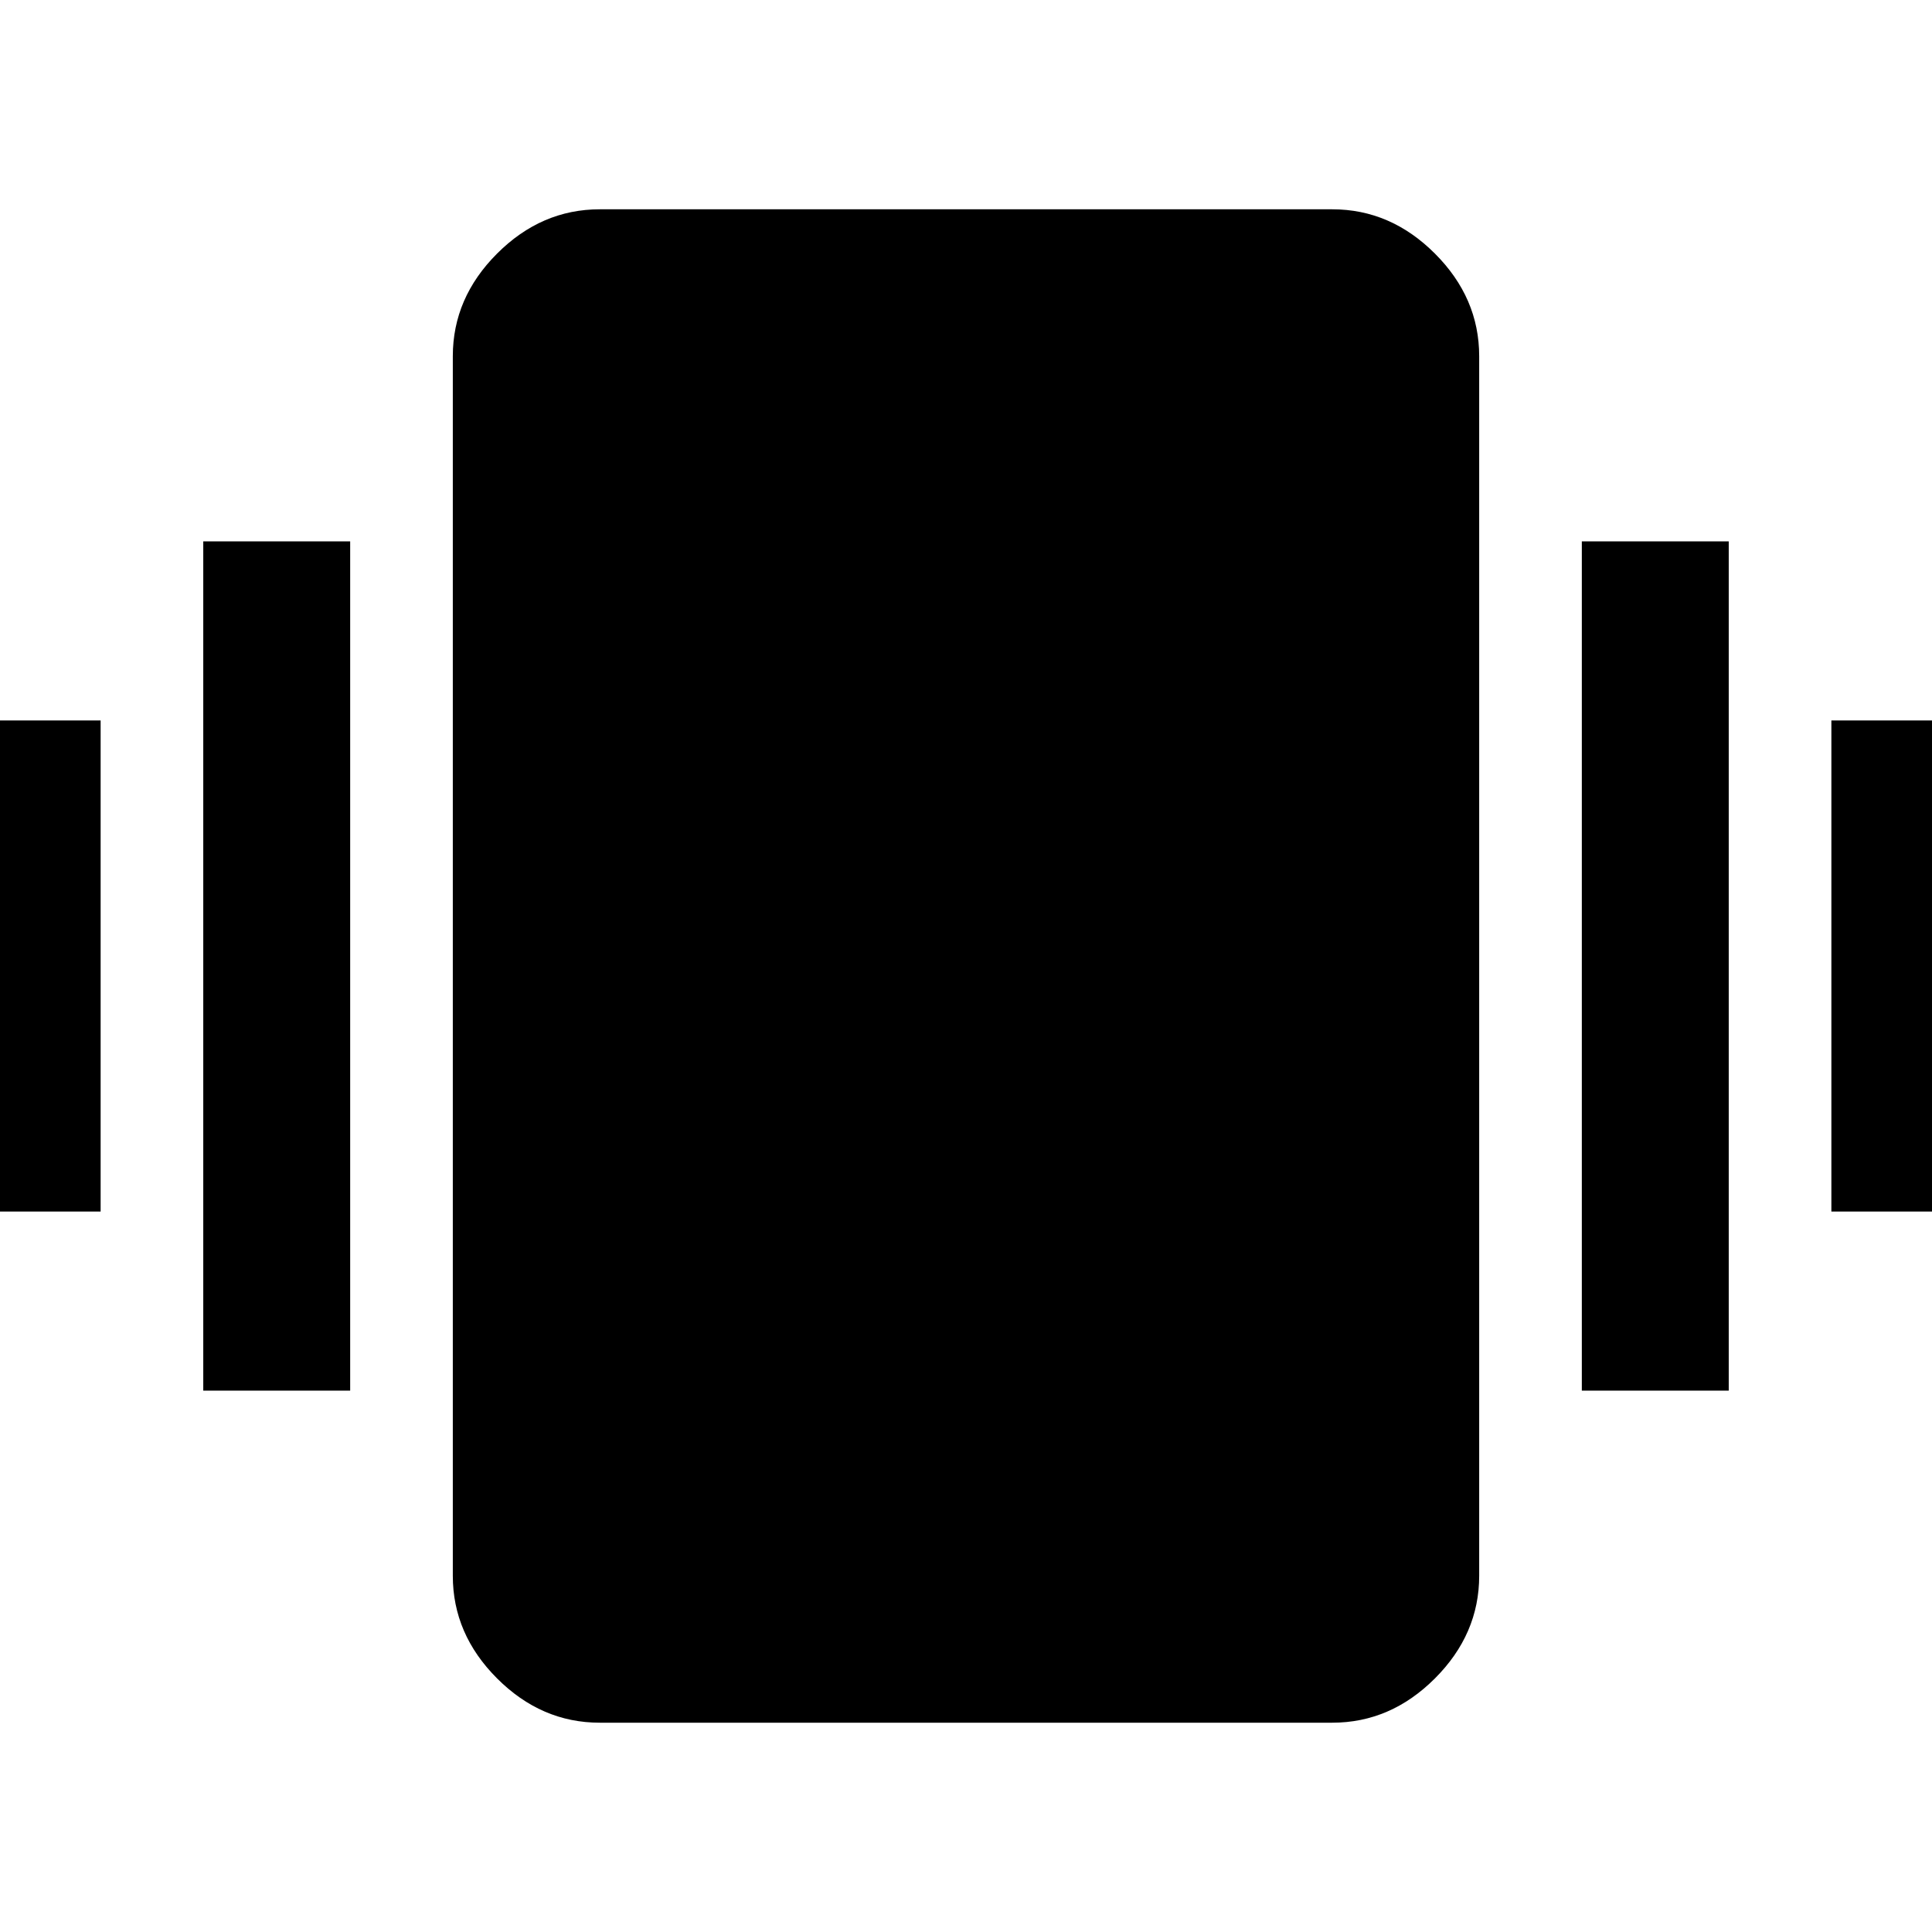 <svg xmlns="http://www.w3.org/2000/svg" height="48" width="48"><path d="M-1.15 30.1V17.9H2.5V30.1ZM5.05 34.55V13.45H8.7V34.55ZM45.5 30.1V17.9H49.15V30.1ZM39.3 34.55V13.45H42.95V34.55ZM14.9 42.8Q13.45 42.8 12.35 41.7Q11.25 40.6 11.25 39.15V8.85Q11.25 7.4 12.35 6.3Q13.45 5.2 14.9 5.2H33.1Q34.55 5.2 35.65 6.3Q36.75 7.4 36.75 8.85V39.15Q36.75 40.6 35.65 41.7Q34.55 42.8 33.1 42.8Z"/></svg>